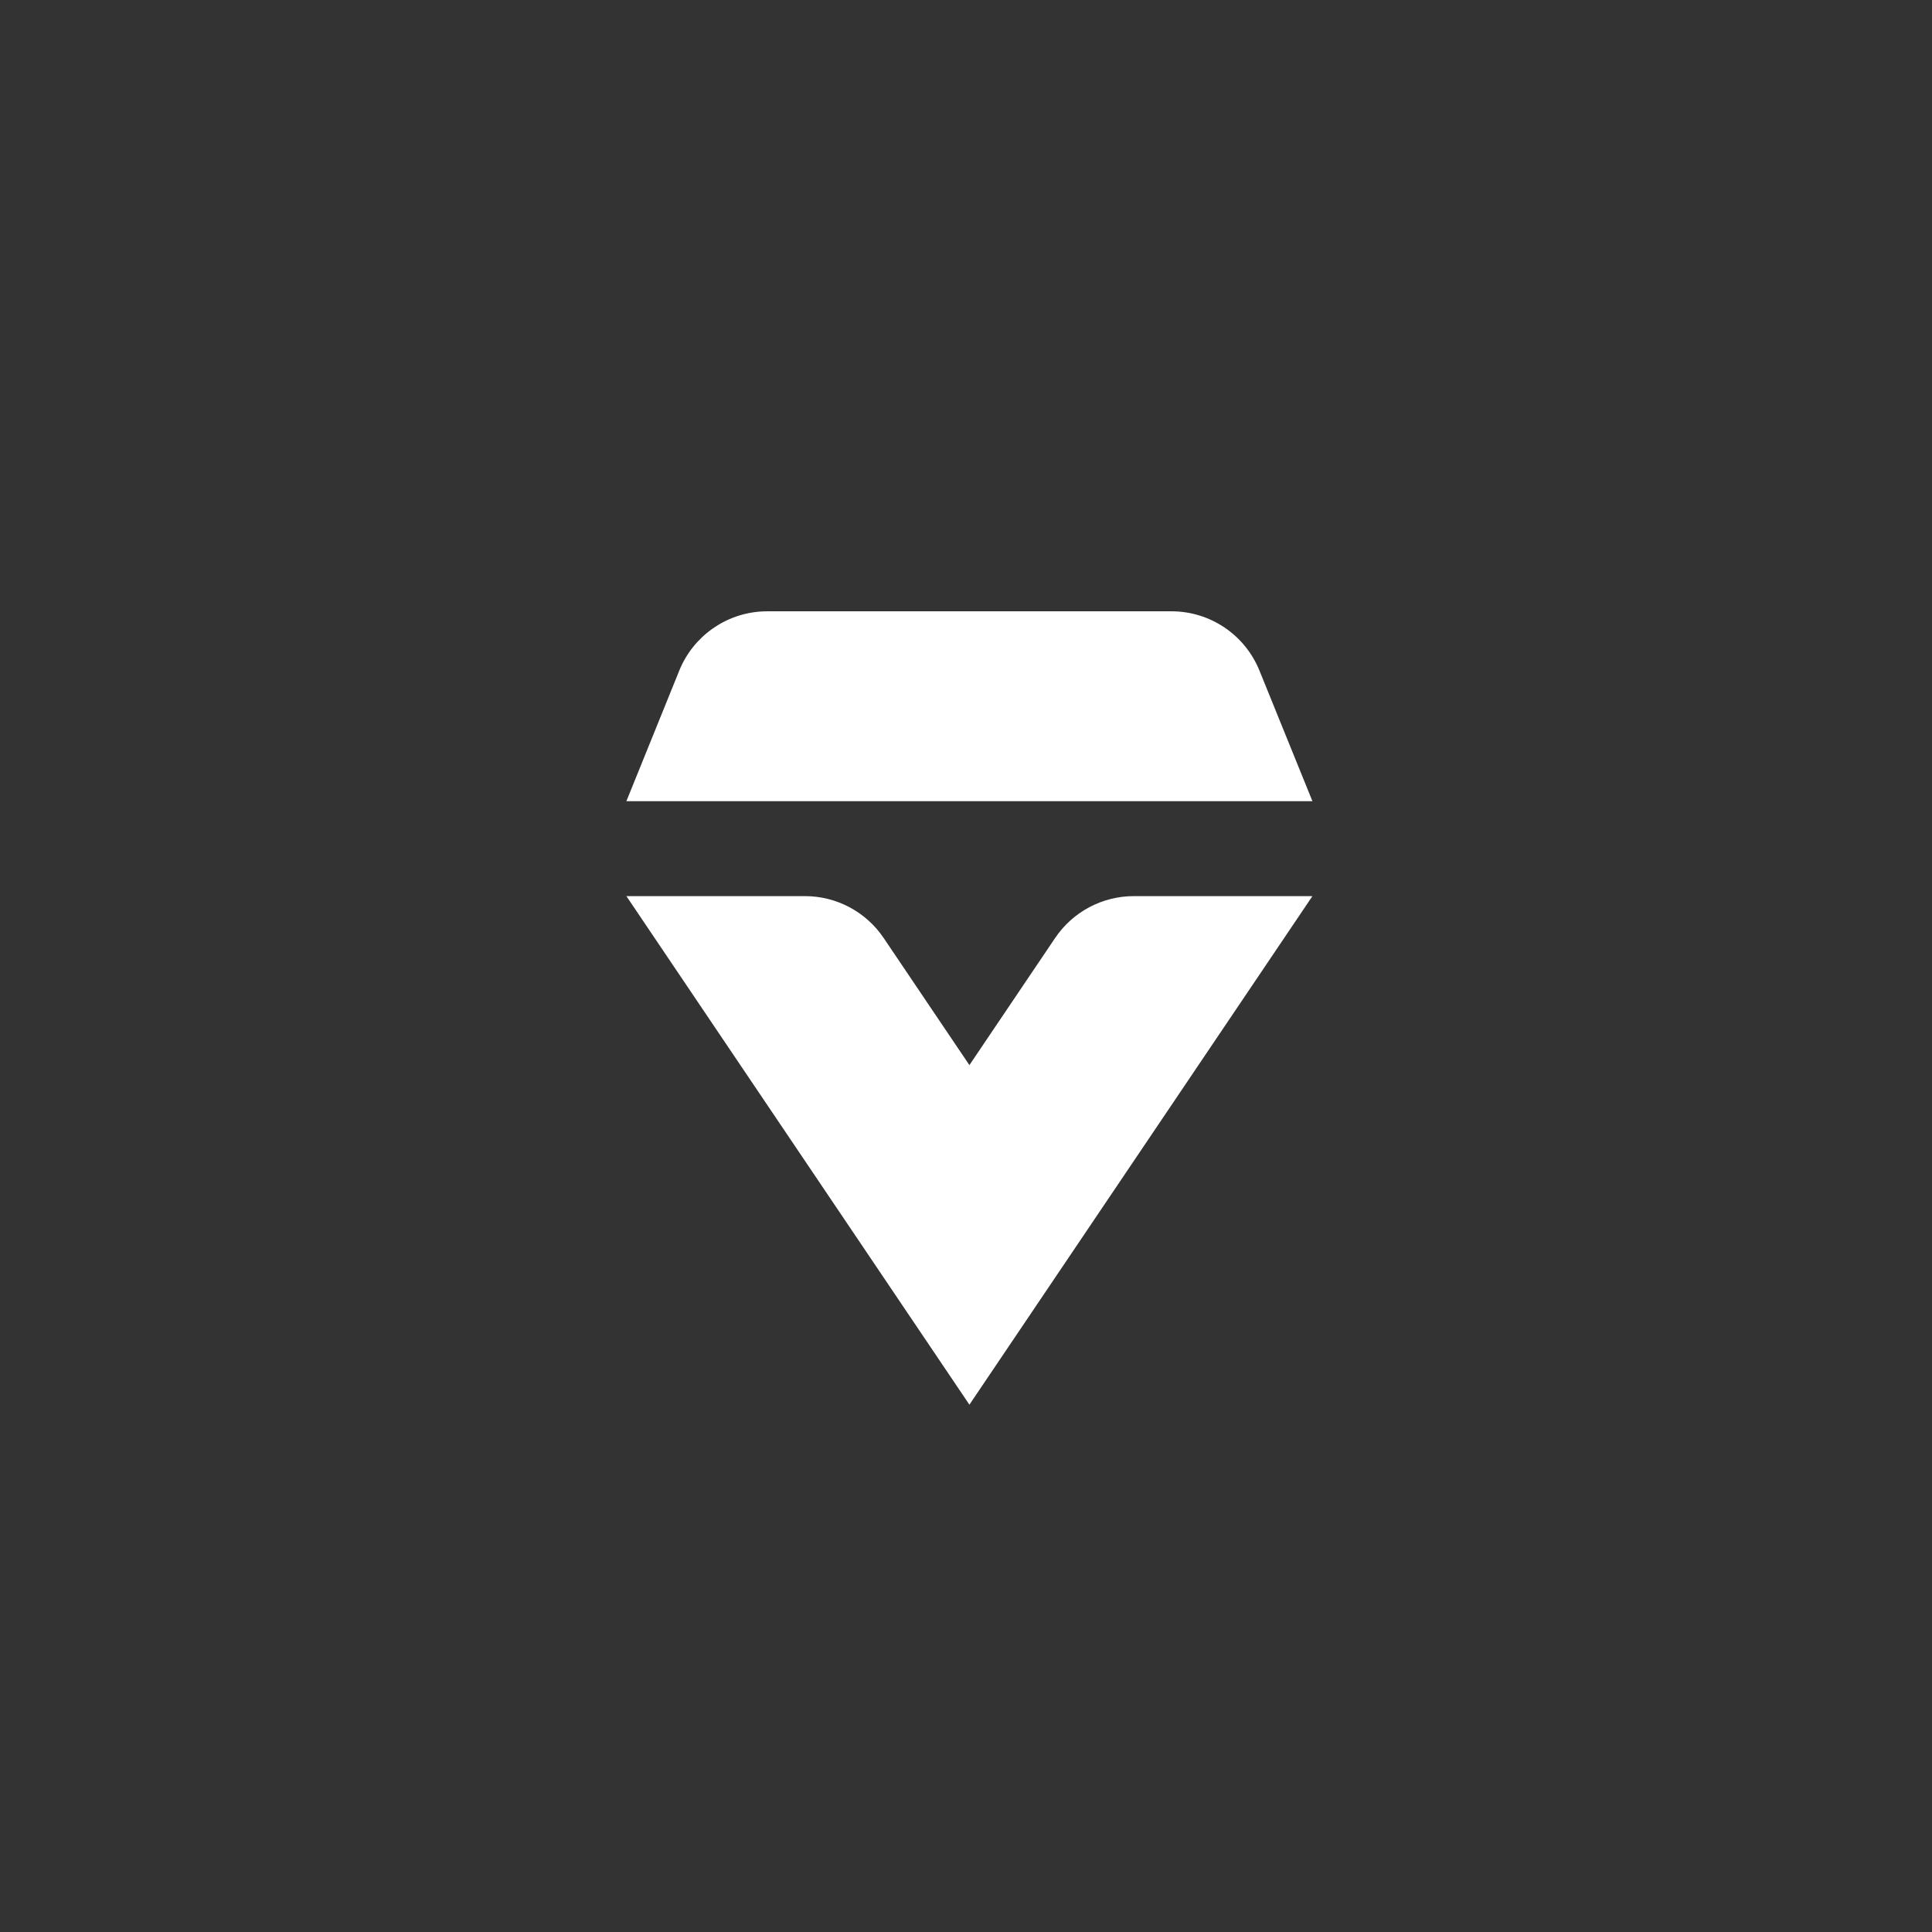<?xml version="1.0" encoding="UTF-8"?>
<svg width="256px" height="256px" viewBox="0 0 256 256" version="1.1" xmlns="http://www.w3.org/2000/svg" xmlns:xlink="http://www.w3.org/1999/xlink">
    <rect x="0" y="0" width="256" height="256" fill="#333333" stroke="none"/>
    <title>vetric-2</title>
    <g id="2" stroke="none" fill="none" fill-rule="nonzero" transform="translate(0, -0)" stroke-width="1">
        <g id="vetric-logomark-2" fill-rule="evenodd" transform="translate(83, 81)" fill="#FFFFFF">
            <path d="M90.904,37.74 L45.452,105.128 L0,37.74 L23.658,37.74 C27.84,37.74 31.748,39.818 34.087,43.285 L45.452,60.133 L56.811,43.287 C59.149,39.819 63.059,37.74 67.241,37.74 L90.904,37.74 Z M18.667,0 L72.224,0 C77.346,0 81.956,3.105 83.882,7.851 L90.904,25.16 L0,25.16 L7.007,7.858 C8.847,3.315 13.147,0.273 18.002,0.018 L18.667,0 Z" id="Shape" fill-rule="nonzero"></path>
        </g>
    </g>
</svg>